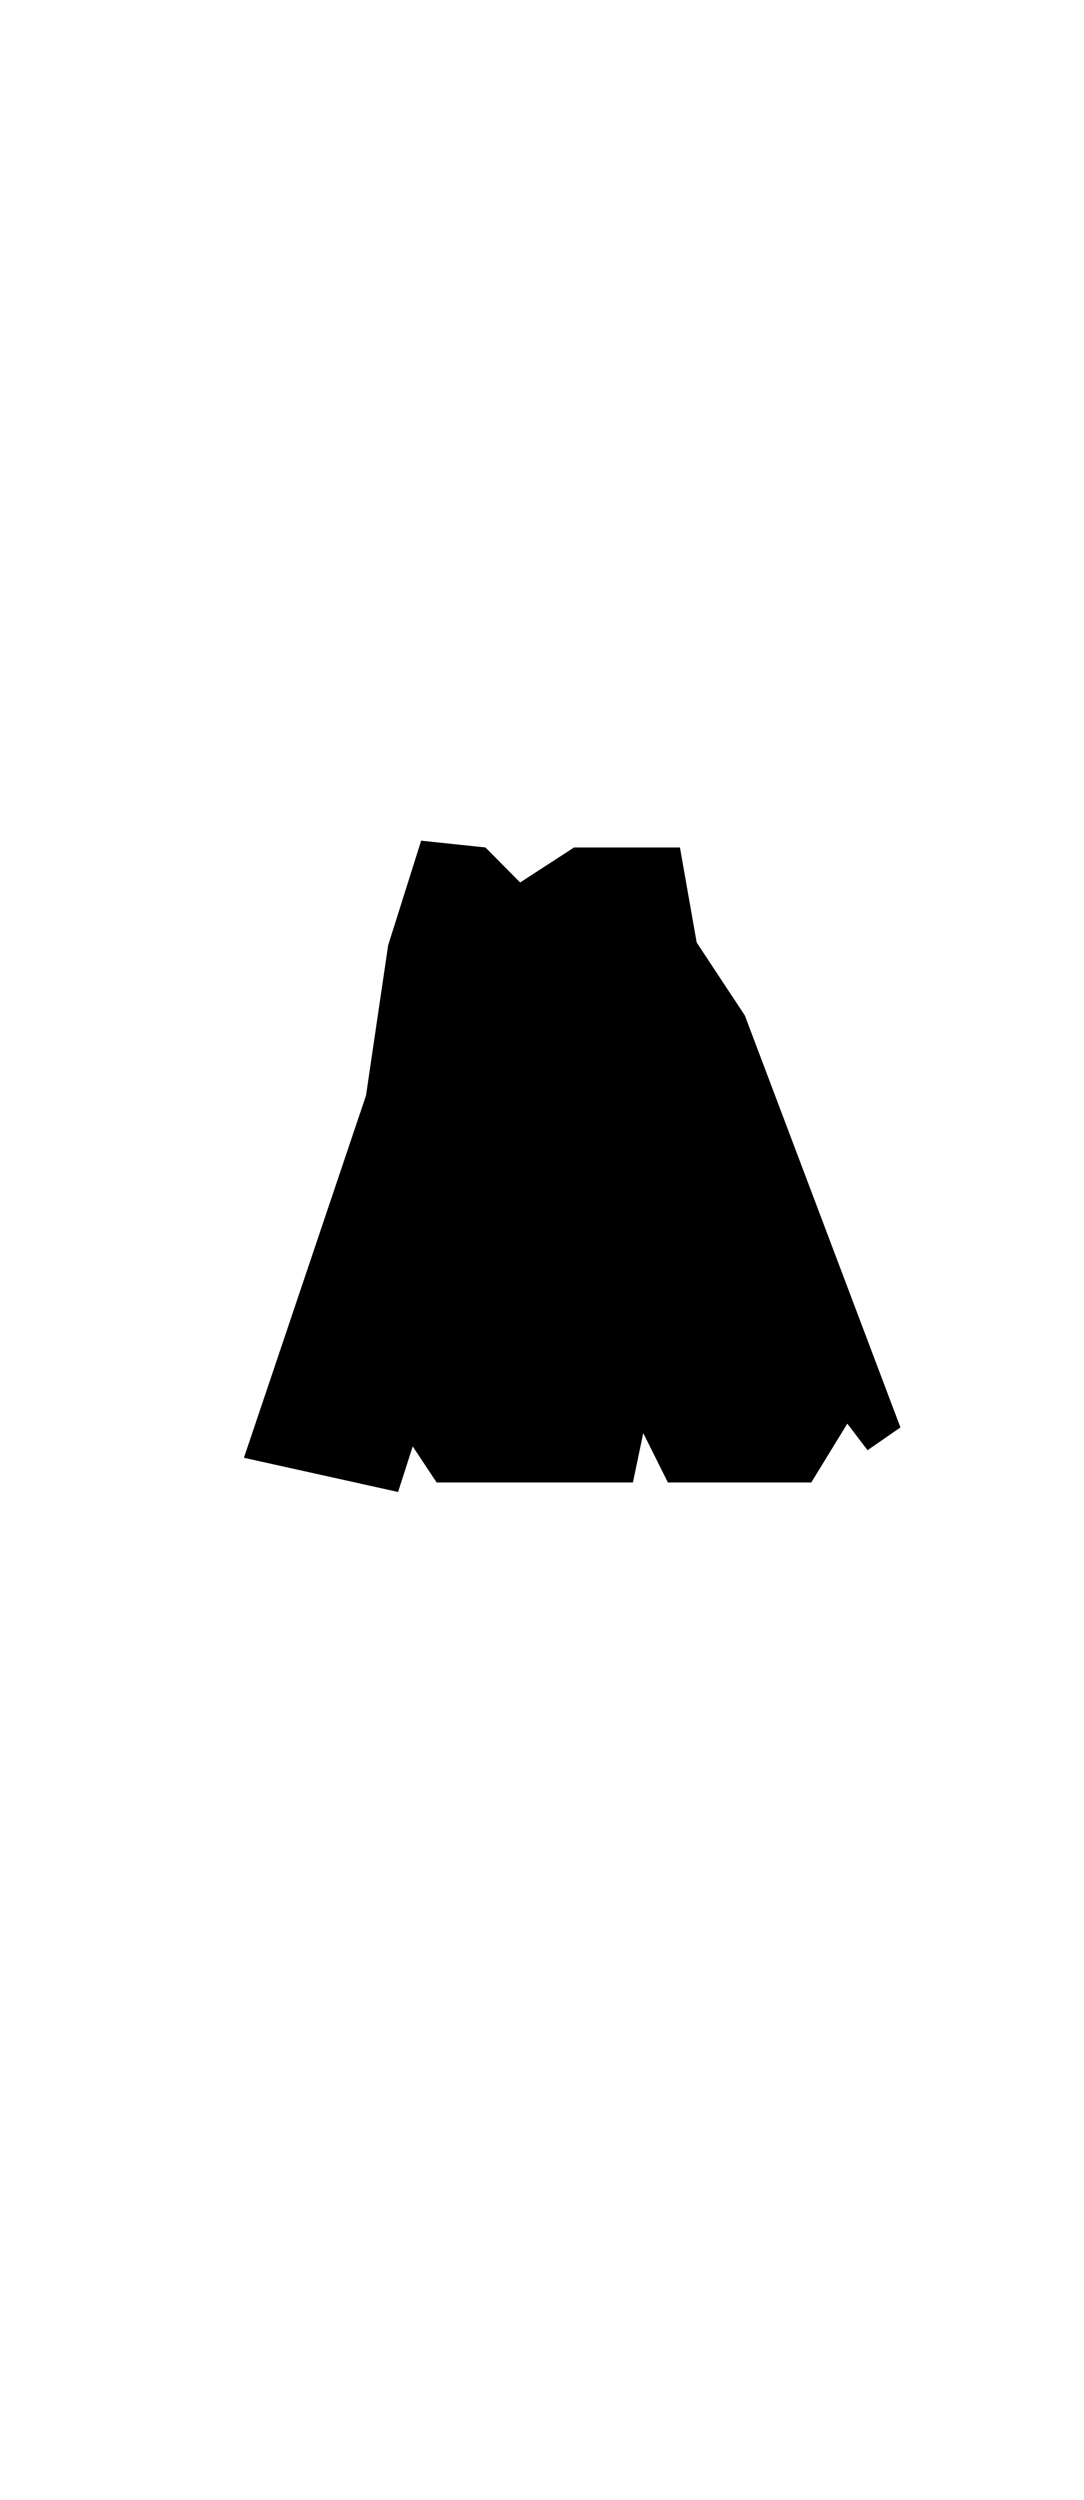 <?xml version="1.0" encoding="UTF-8"?>
<svg id="LowerBodyTwo" xmlns="http://www.w3.org/2000/svg" viewBox="0 0 307.09 707.91">
  <defs>
    <style>
      .cls-35 {
        fill: #current;
      }
    </style>
  </defs>
  <polygon class="cls-35" points="119.31 238.05 137.52 239.97 147.35 249.88 162.63 239.97 192.62 239.97 197.37 266.89 211.01 287.55 255.09 404.19 245.77 410.64 240.04 403.12 229.83 419.78 189.21 419.78 182.23 405.8 179.3 419.78 123.7 419.78 116.92 409.57 112.77 422.47 69.1 412.79 103.69 310.2 109.96 267.66 119.31 238.05"/>
</svg>